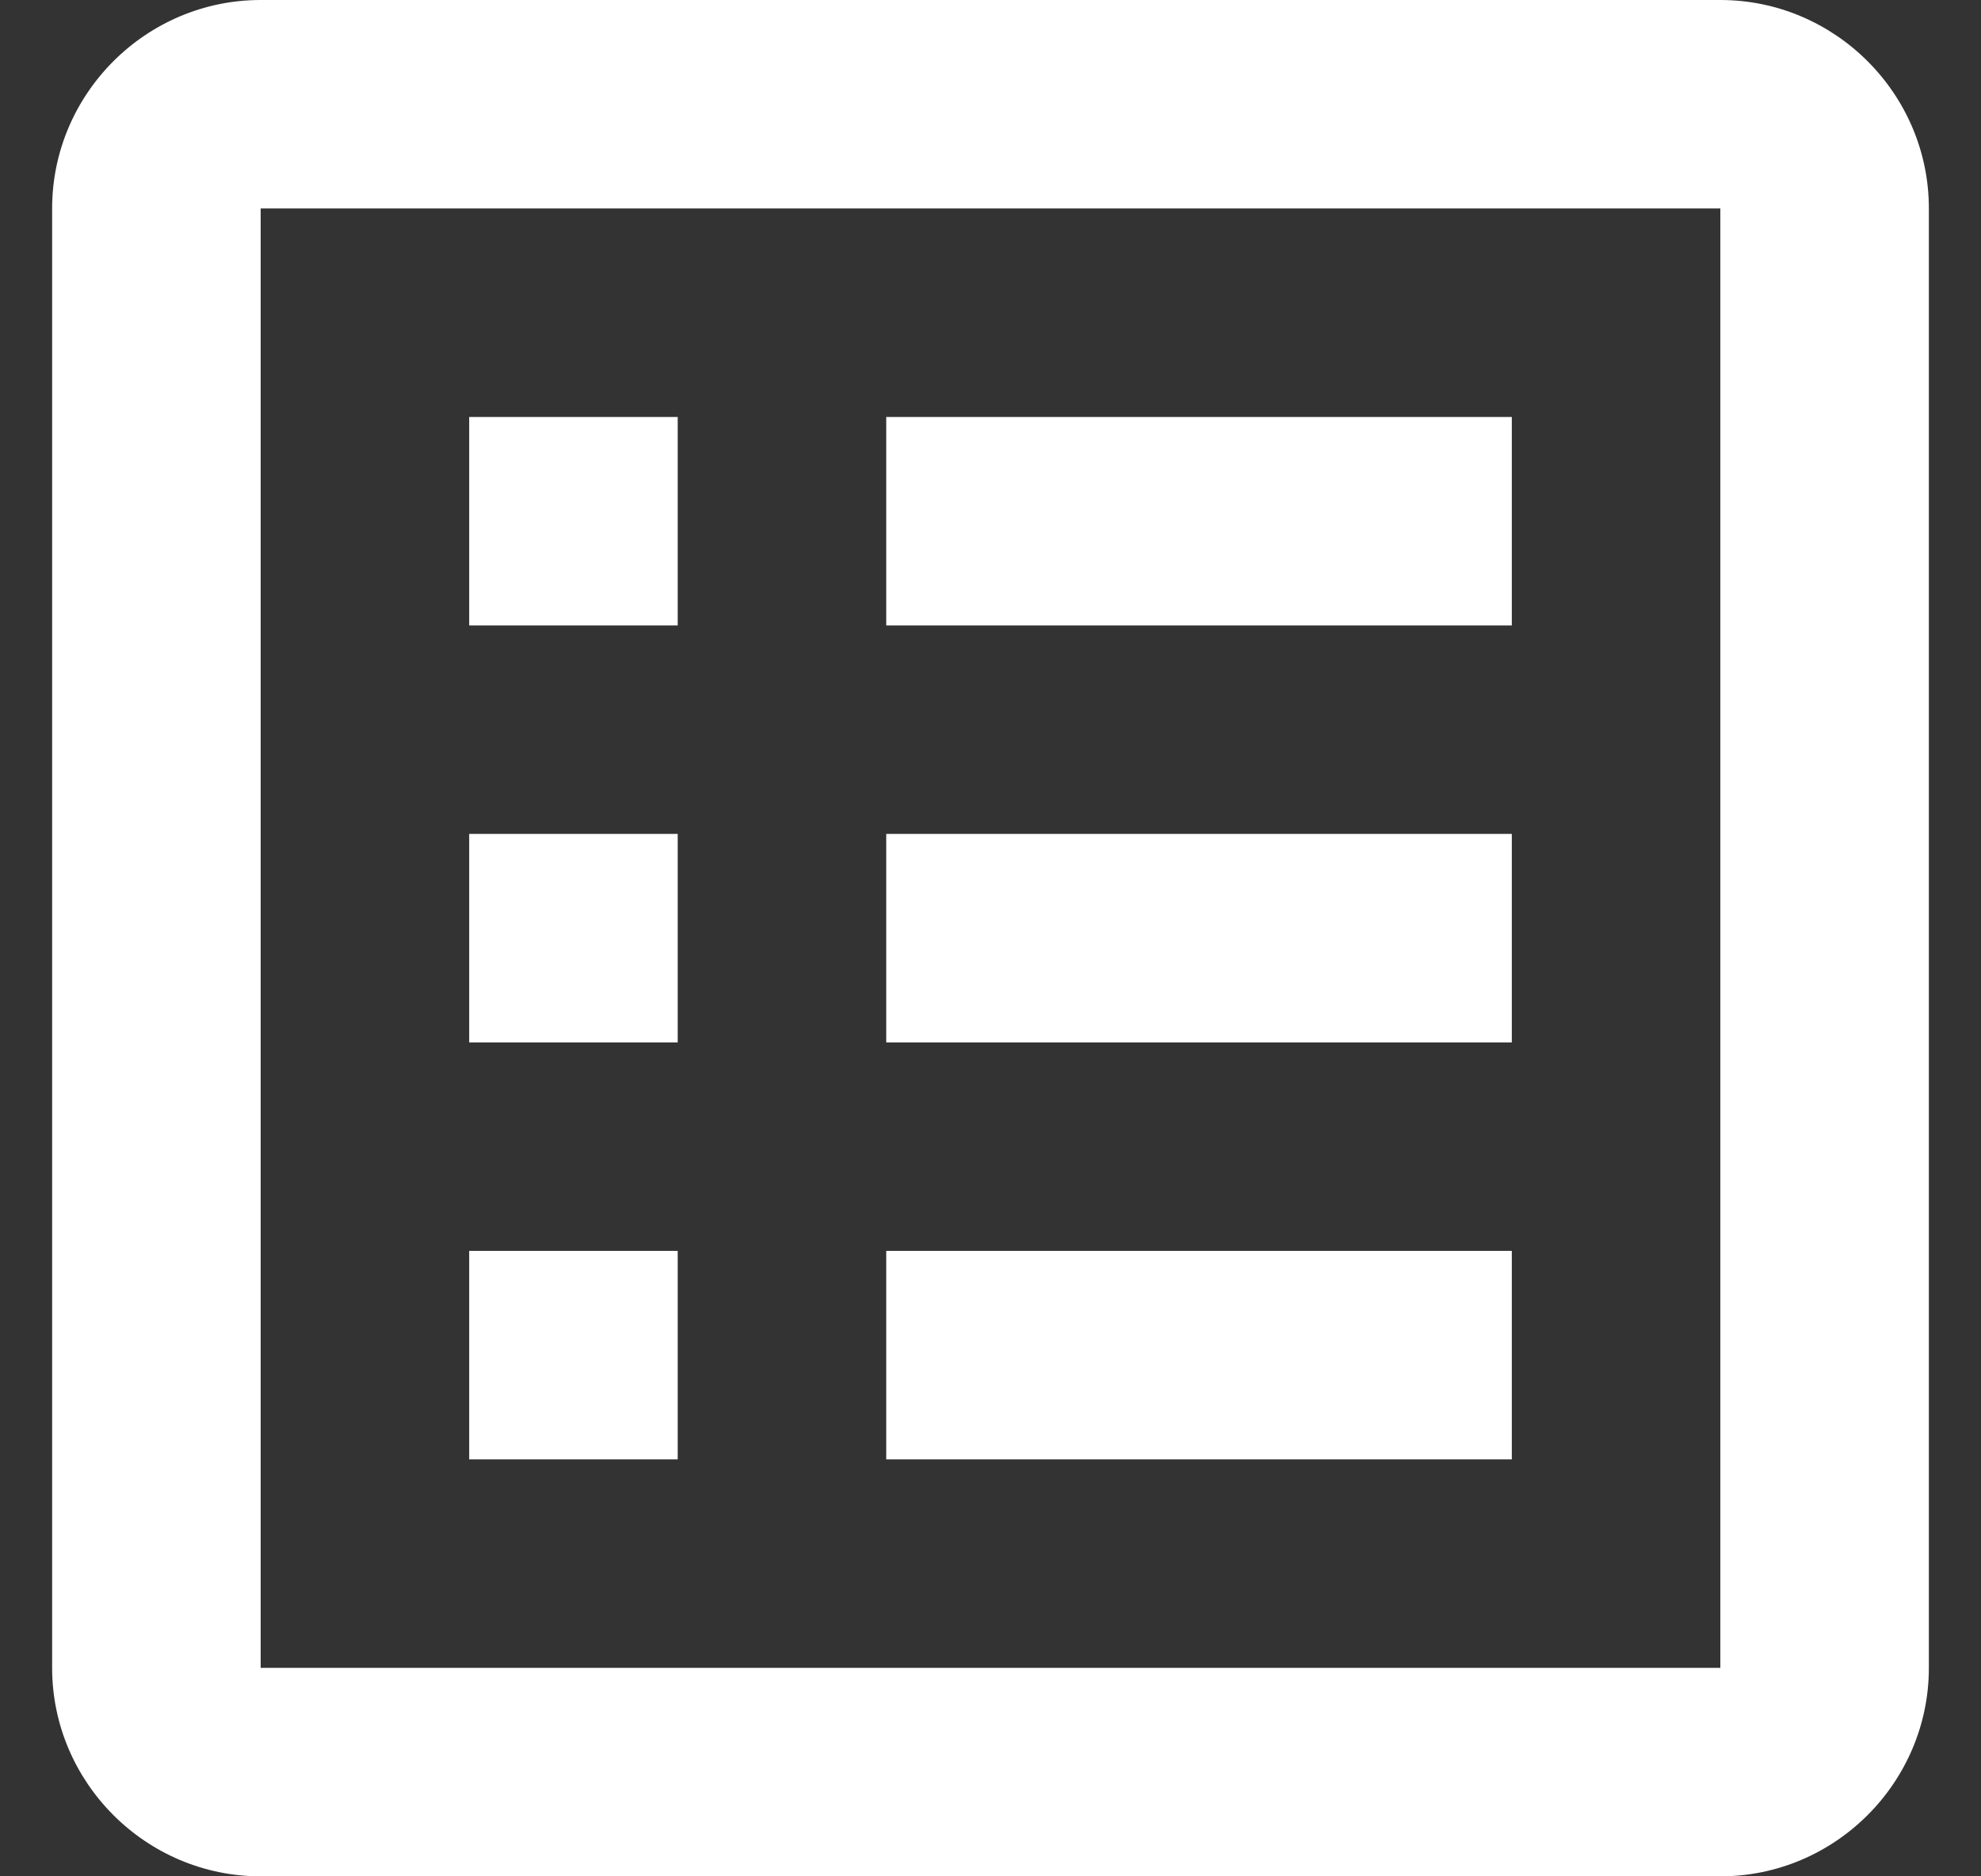 <svg width="19" height="18" viewBox="0 0 19 18" fill="none" xmlns="http://www.w3.org/2000/svg">
<rect x="0" y="0" width="19" height="18" fill="#333333" stroke="none"/>
<path d="M8.5 12H14.5V14H8.5V12ZM6.5 4H4.5V6H6.5V4ZM8.5 10H14.5V8H8.5V10ZM8.5 6H14.5V4H8.5V6ZM6.5 8H4.5V10H6.5V8ZM18.5 2V16C18.5 17.1 17.6 18 16.5 18H2.5C1.4 18 0.5 17.1 0.5 16V2C0.5 0.9 1.4 0 2.5 0H16.5C17.6 0 18.5 0.9 18.5 2ZM16.5 2H2.5V16H16.5V2ZM6.5 12H4.5V14H6.5V12Z" fill="white"/>
</svg>
